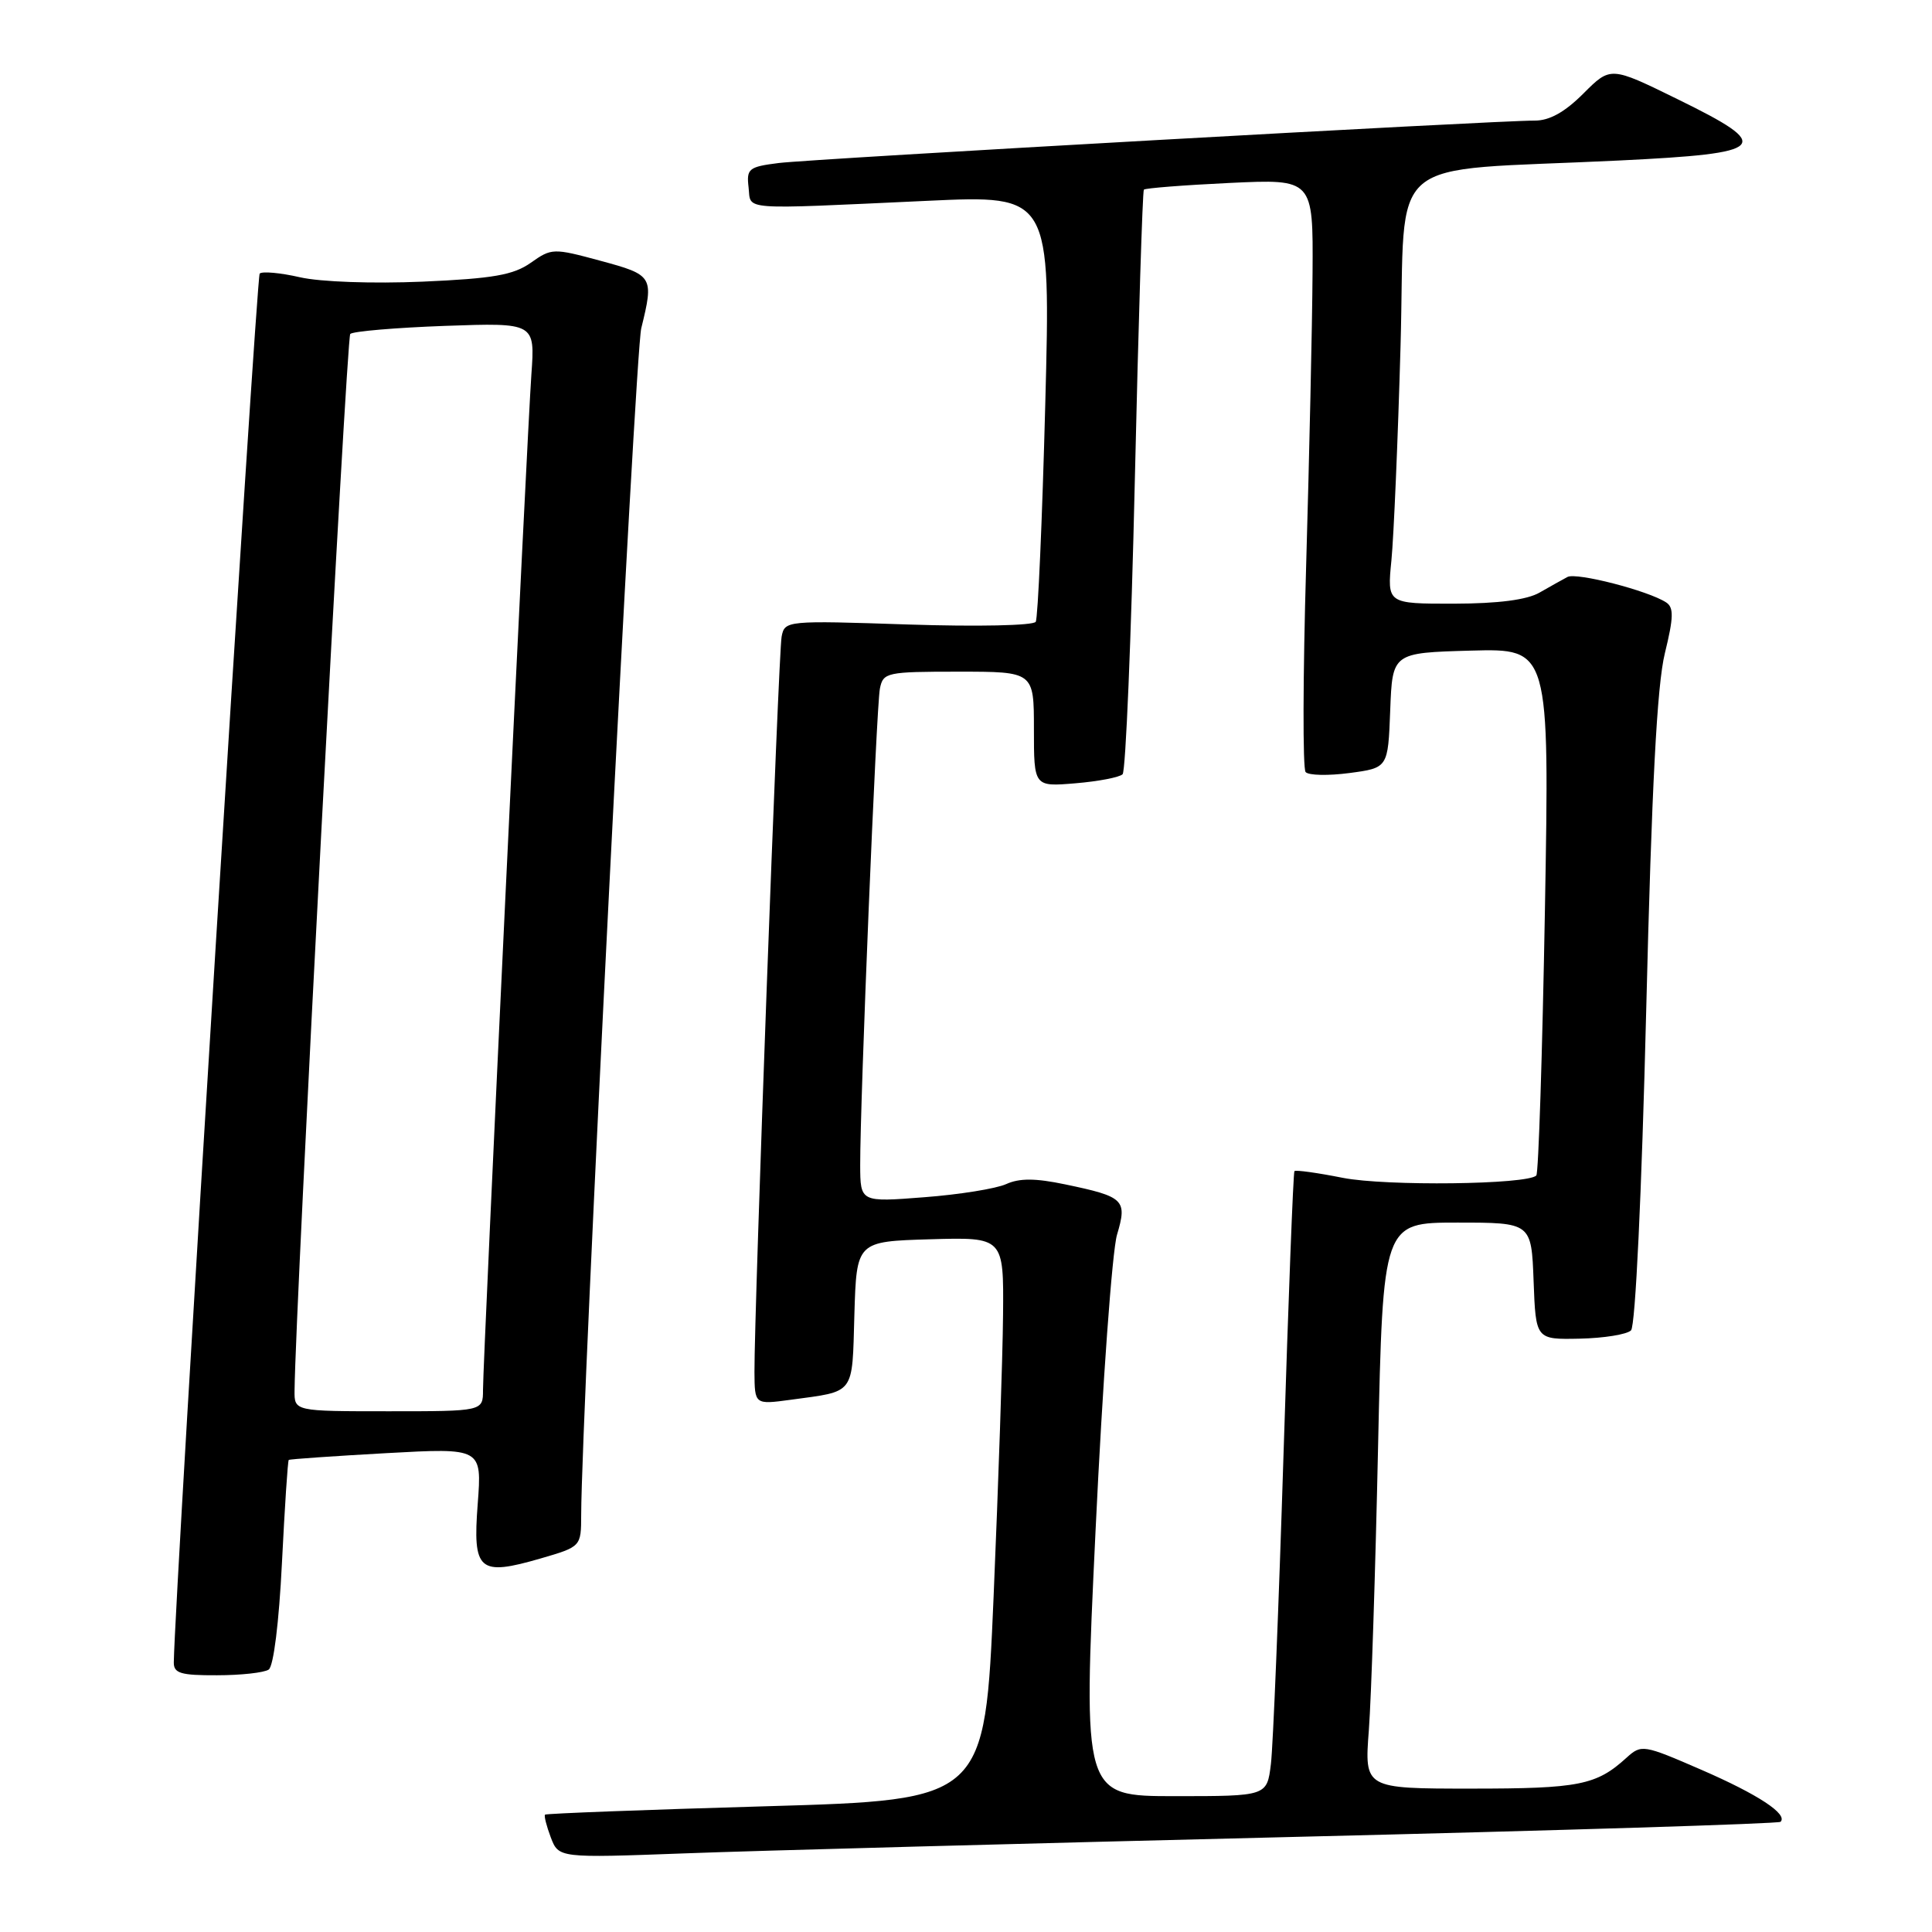 <?xml version="1.0" encoding="UTF-8" standalone="no"?>
<!DOCTYPE svg PUBLIC "-//W3C//DTD SVG 1.1//EN" "http://www.w3.org/Graphics/SVG/1.1/DTD/svg11.dtd" >
<svg xmlns="http://www.w3.org/2000/svg" xmlns:xlink="http://www.w3.org/1999/xlink" version="1.1" viewBox="0 0 256 256">
 <g >
 <path fill="currentColor"
d=" M 171.49 243.40 C 206.69 242.55 235.69 241.65 235.93 241.40 C 236.94 240.39 232.95 237.77 225.47 234.52 C 217.74 231.16 217.50 231.12 215.52 232.91 C 211.52 236.55 209.25 237.00 194.96 237.00 C 180.79 237.00 180.79 237.00 181.38 229.25 C 181.70 224.99 182.25 208.11 182.60 191.75 C 183.25 162.00 183.25 162.00 193.08 162.00 C 202.92 162.00 202.92 162.00 203.21 169.75 C 203.50 177.50 203.50 177.50 209.32 177.38 C 212.52 177.31 215.58 176.82 216.12 176.28 C 216.70 175.70 217.53 158.17 218.13 133.90 C 218.86 104.23 219.56 90.82 220.60 86.57 C 221.77 81.80 221.80 80.49 220.77 79.82 C 218.40 78.27 208.90 75.82 207.70 76.45 C 207.04 76.80 205.38 77.73 204.00 78.52 C 202.34 79.48 198.53 79.98 192.65 79.99 C 183.80 80.00 183.80 80.00 184.37 74.25 C 184.68 71.09 185.23 58.29 185.58 45.82 C 186.31 19.89 182.88 22.81 214.49 21.27 C 234.35 20.31 235.17 19.45 222.24 13.12 C 213.41 8.79 213.41 8.79 209.81 12.39 C 207.33 14.87 205.31 15.99 203.35 15.98 C 198.42 15.95 107.71 21.04 103.19 21.60 C 99.21 22.10 98.90 22.35 99.19 24.82 C 99.55 27.91 97.62 27.77 122.87 26.61 C 139.23 25.85 139.23 25.85 138.50 53.68 C 138.10 68.98 137.53 81.90 137.24 82.39 C 136.94 82.89 129.53 83.05 120.35 82.75 C 104.21 82.21 103.98 82.23 103.57 84.35 C 103.14 86.52 99.93 173.82 99.97 181.81 C 100.00 186.12 100.00 186.12 104.75 185.48 C 113.39 184.30 112.90 184.96 113.21 174.19 C 113.50 164.50 113.50 164.50 123.25 164.21 C 133.00 163.93 133.00 163.93 132.91 174.21 C 132.86 179.87 132.29 196.65 131.66 211.50 C 130.50 238.50 130.50 238.50 101.50 239.34 C 85.55 239.80 72.37 240.30 72.22 240.45 C 72.07 240.60 72.41 241.95 72.98 243.46 C 74.03 246.20 74.03 246.20 90.76 245.58 C 99.97 245.23 136.30 244.26 171.49 243.40 Z  M 35.60 221.23 C 36.25 220.80 36.97 214.98 37.36 207.07 C 37.73 199.68 38.13 193.55 38.26 193.45 C 38.39 193.34 44.21 192.94 51.18 192.55 C 63.86 191.85 63.86 191.85 63.30 199.27 C 62.62 208.17 63.44 208.88 71.65 206.50 C 77.00 204.94 77.00 204.94 77.01 200.72 C 77.04 187.32 84.15 46.83 84.97 43.50 C 86.66 36.63 86.54 36.44 79.58 34.56 C 73.31 32.86 73.09 32.87 70.33 34.82 C 68.03 36.44 65.35 36.91 56.00 37.32 C 49.40 37.60 42.48 37.36 39.75 36.74 C 37.14 36.14 34.74 35.93 34.41 36.25 C 33.96 36.70 23.15 211.39 23.03 220.25 C 23.00 221.72 23.93 222.00 28.75 221.98 C 31.91 221.98 34.99 221.64 35.60 221.23 Z  M 145.17 202.75 C 146.09 183.36 147.37 165.75 148.01 163.61 C 149.39 158.97 148.98 158.57 141.11 156.93 C 137.19 156.11 135.08 156.10 133.32 156.90 C 132.00 157.50 127.11 158.29 122.46 158.64 C 114.00 159.30 114.00 159.30 113.98 154.40 C 113.96 145.99 116.12 93.62 116.59 91.25 C 117.02 89.10 117.47 89.00 127.02 89.00 C 137.00 89.00 137.00 89.00 137.00 96.62 C 137.00 104.25 137.00 104.25 142.50 103.79 C 145.52 103.54 148.34 103.00 148.75 102.59 C 149.16 102.17 149.89 84.66 150.37 63.67 C 150.85 42.68 151.39 25.33 151.57 25.13 C 151.75 24.93 156.87 24.53 162.95 24.24 C 174.00 23.72 174.00 23.72 173.92 36.11 C 173.88 42.92 173.49 60.42 173.07 75.00 C 172.64 89.58 172.61 101.86 173.00 102.30 C 173.39 102.75 176.01 102.80 178.81 102.43 C 183.92 101.75 183.92 101.75 184.21 94.13 C 184.50 86.50 184.50 86.50 194.91 86.21 C 205.32 85.93 205.32 85.93 204.71 120.58 C 204.37 139.65 203.86 155.47 203.57 155.76 C 202.37 156.97 183.64 157.19 177.93 156.07 C 174.56 155.40 171.68 155.00 171.52 155.18 C 171.36 155.36 170.72 172.15 170.08 192.50 C 169.44 212.85 168.69 231.41 168.40 233.75 C 167.88 238.00 167.88 238.00 155.68 238.00 C 143.49 238.00 143.49 238.00 145.17 202.75 Z  M 39.03 184.25 C 39.14 173.05 45.91 44.76 46.41 44.25 C 46.77 43.90 52.42 43.42 58.98 43.18 C 70.90 42.76 70.90 42.76 70.41 49.63 C 69.83 57.79 64.00 180.07 64.00 184.17 C 64.00 187.00 64.00 187.00 51.50 187.00 C 39.00 187.00 39.00 187.00 39.03 184.25 Z "/>
</g>
</svg>